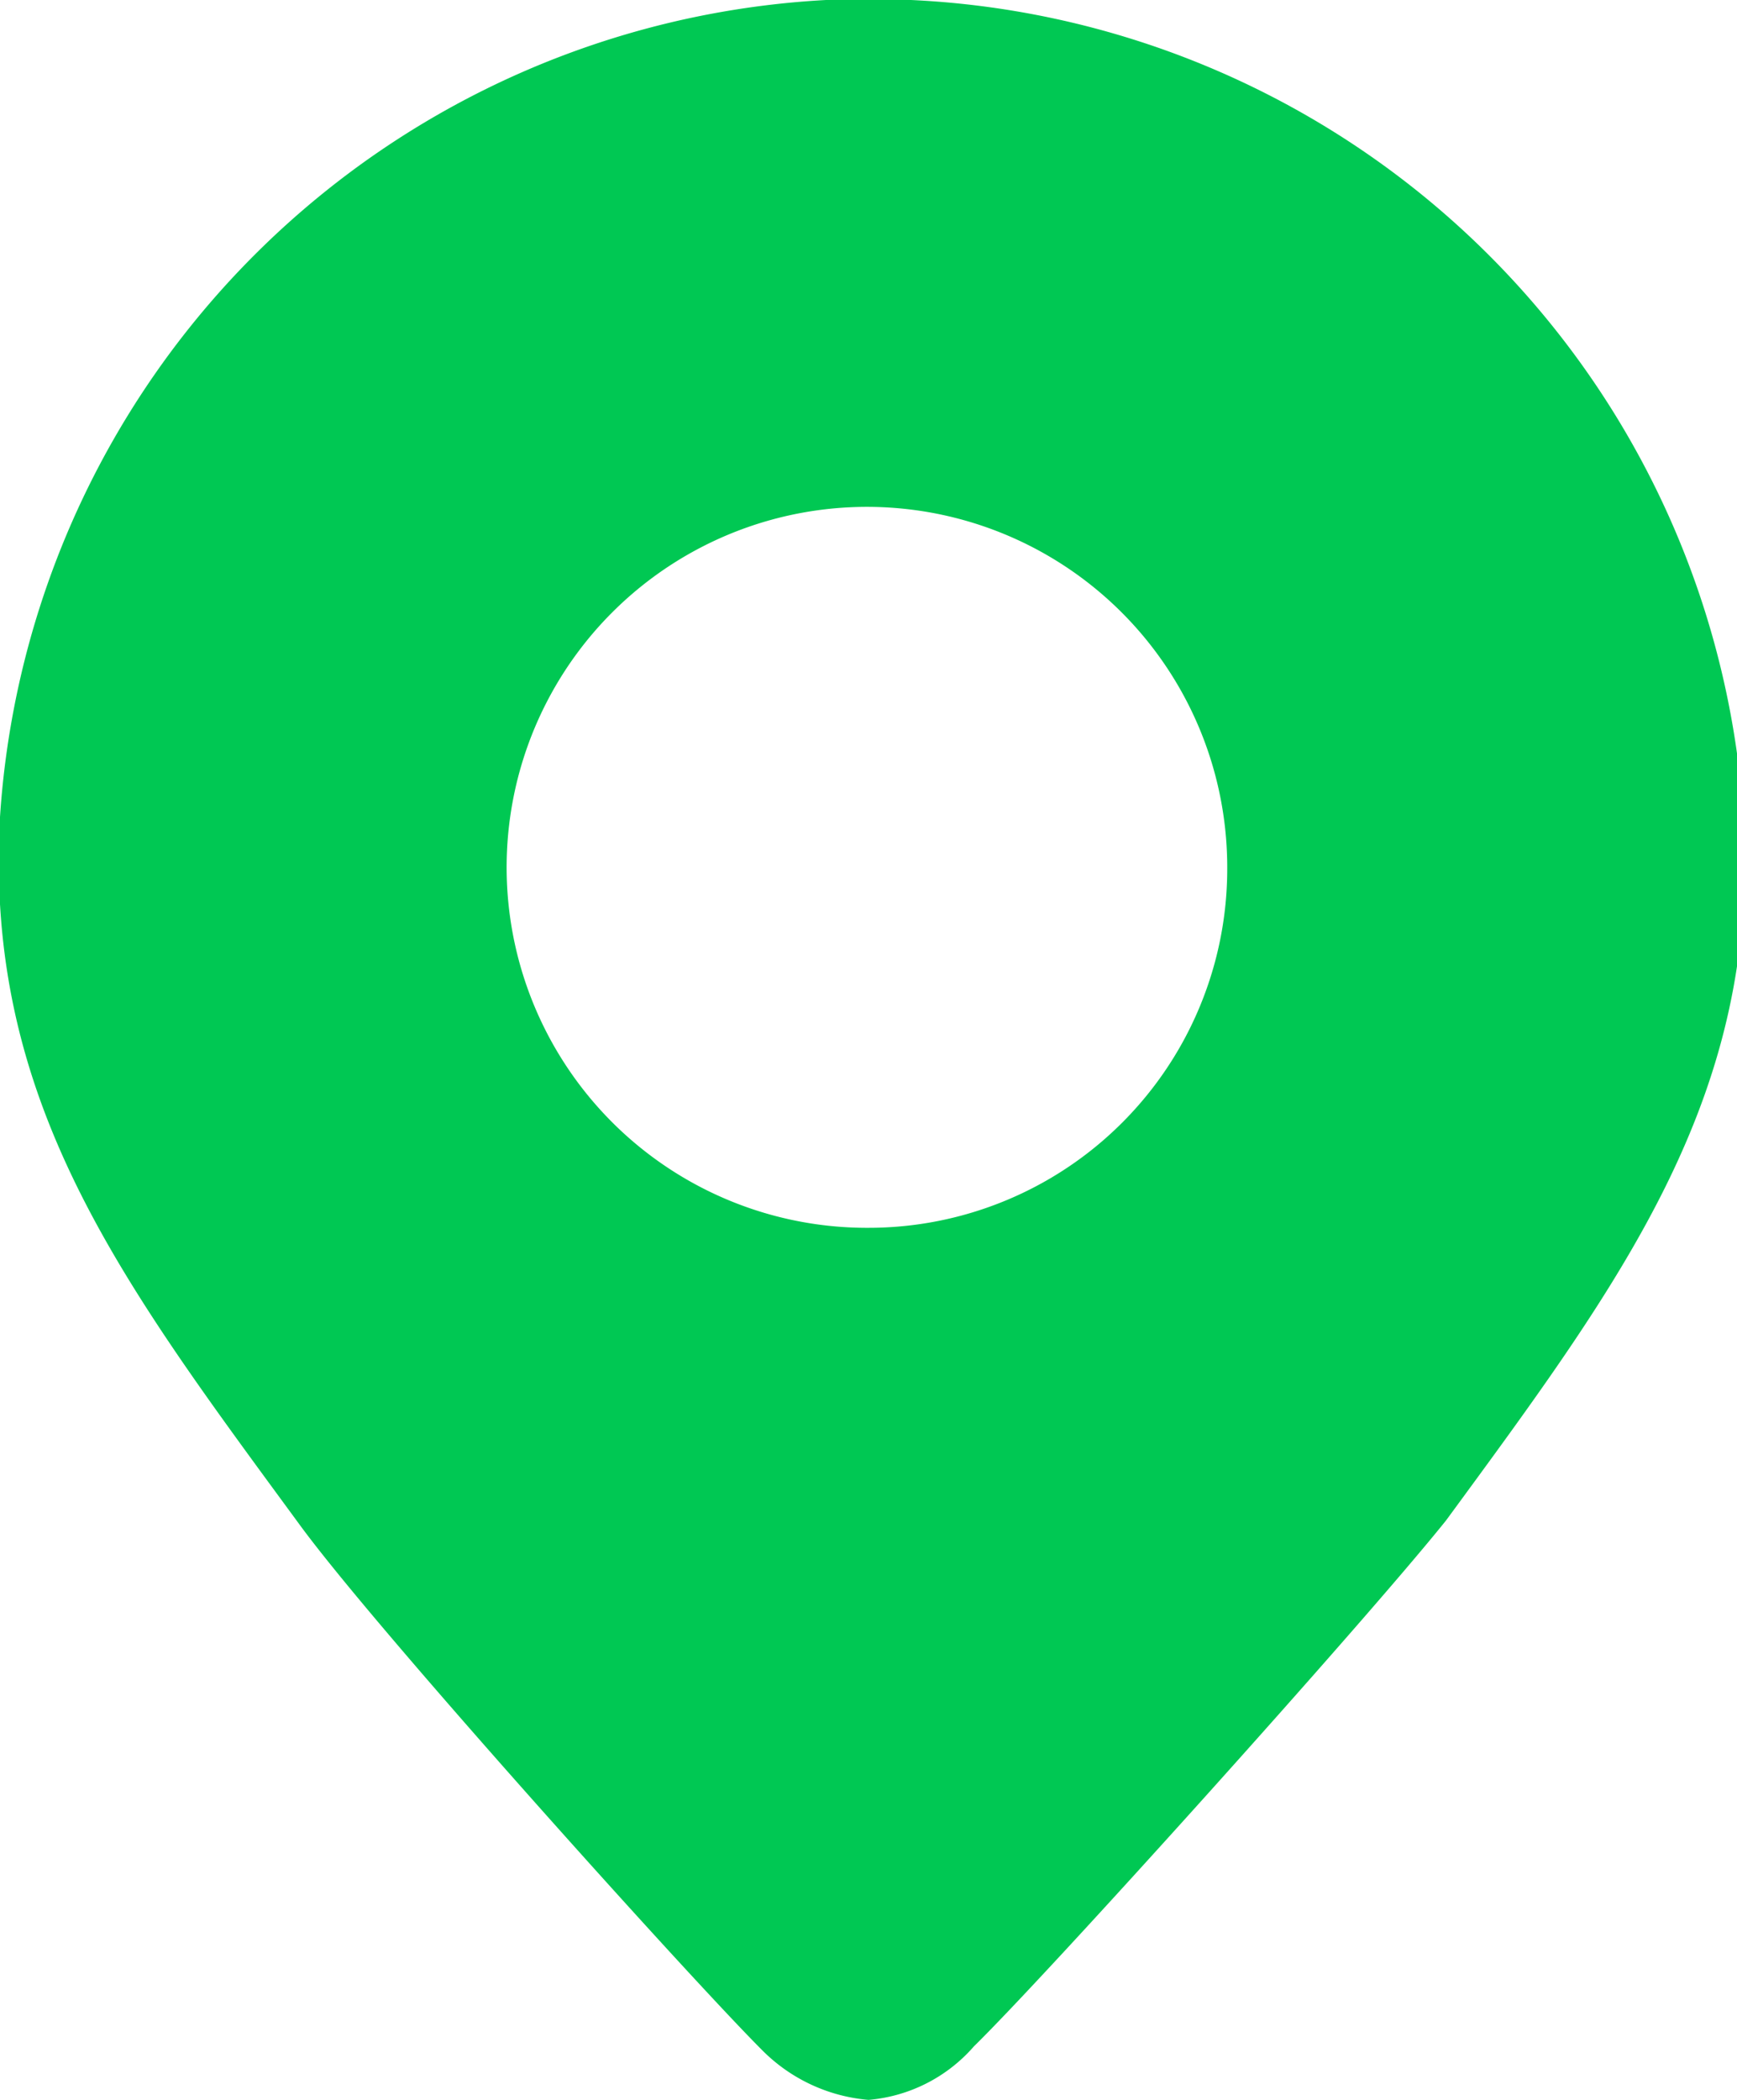 <svg xmlns="http://www.w3.org/2000/svg" viewBox="0 0 11.04 13.34"><title>Asset 17</title><g id="Layer_2" data-name="Layer 2"><g id="Layer_1-2" data-name="Layer 1"><path d="M5.79,0H5.25A5.56,5.56,0,0,0,0,5.19C-.1,7,.77,8.14,1.9,9.68c.48.66,2.48,2.88,2.94,3.34a1.08,1.08,0,0,0,.68.32A1,1,0,0,0,6.19,13c.47-.46,2.47-2.68,3-3.34,1.13-1.54,2-2.7,1.89-4.49A5.56,5.56,0,0,0,5.79,0ZM5.52,7.8A2.29,2.29,0,1,1,7.8,5.52,2.28,2.28,0,0,1,5.52,7.8Z" style="fill:#00c853"/></g></g></svg>